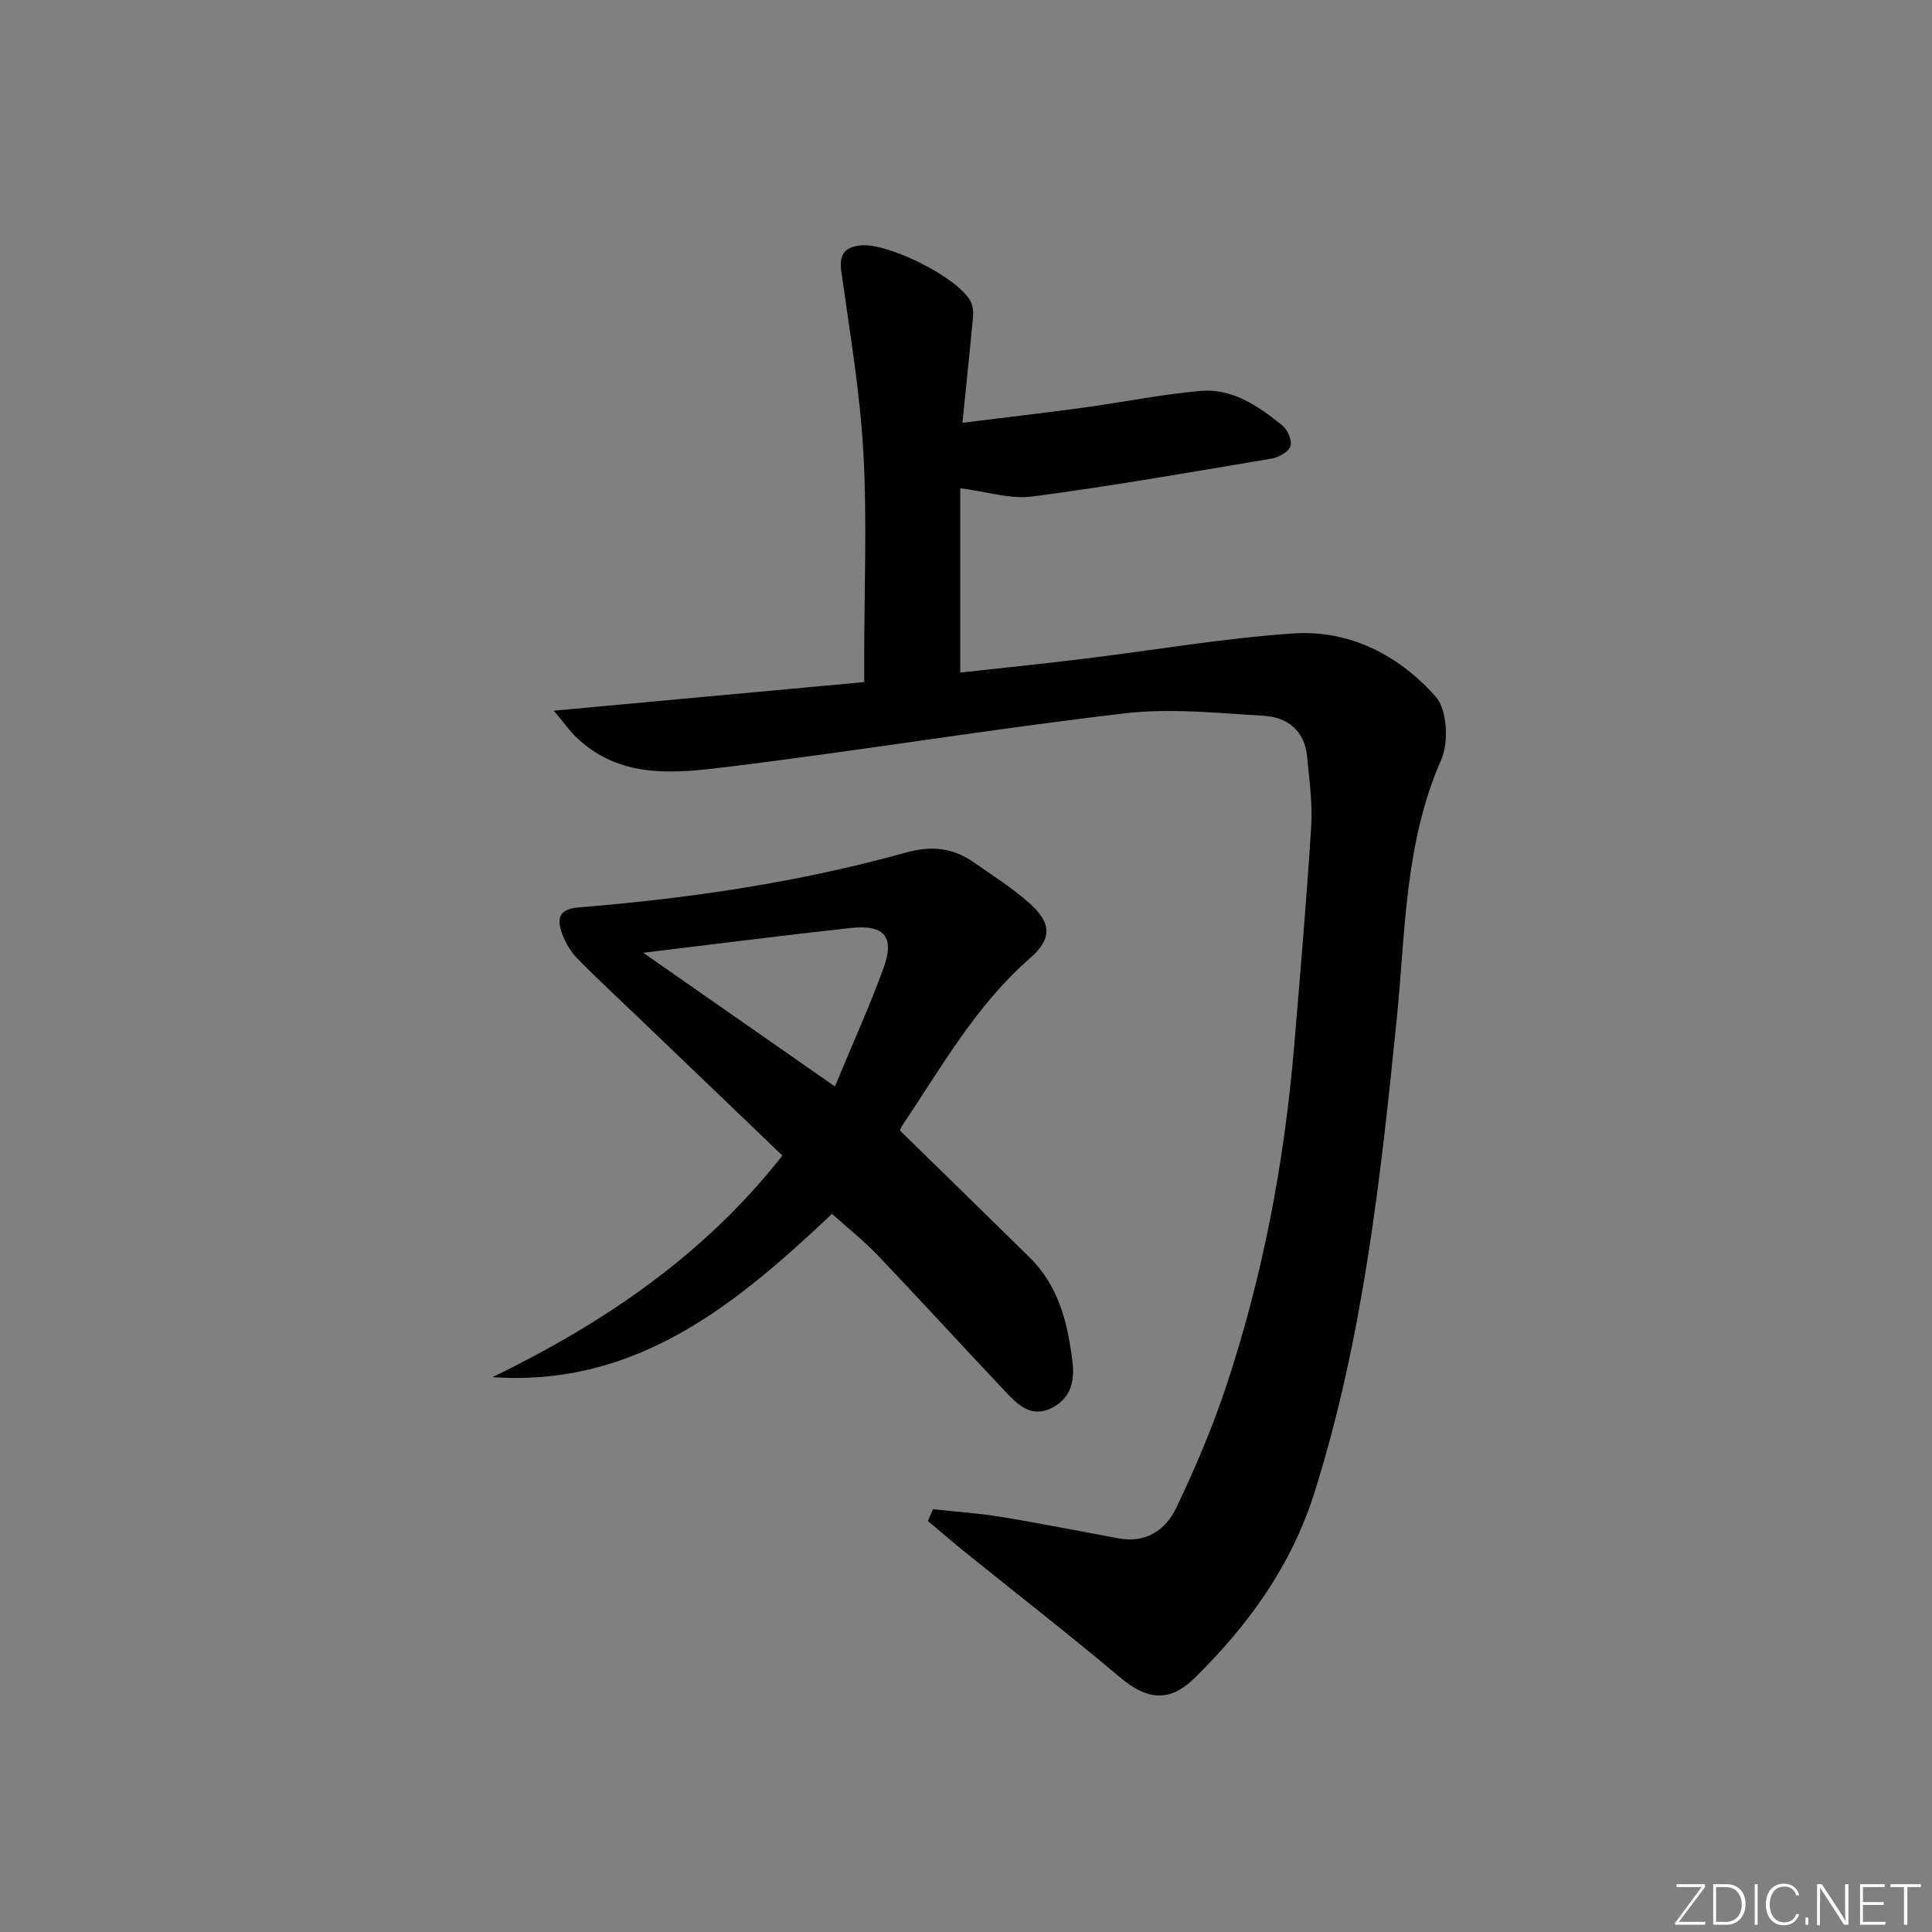 <svg enable-background="new 0 0 400 400" viewBox="0 0 400 400" xmlns="http://www.w3.org/2000/svg"><rect x="0" y="0" width="400" height="400" fill="#808080" stroke="none"/><g fill="#fafbfc"><path d="m346.9 398 5.4-7.3h-5.2v-.6h5.9v.6l-5.4 7.2h5.5l-.1.6h-6.2v-.5z"/><path d="m354.7 390.1h2.8c2.3 0 3.9 1.6 3.9 4.1s-1.6 4.3-3.9 4.3h-2.8zm.6 7.8h2c2.2 0 3.3-1.6 3.3-3.6 0-1.8-1-3.6-3.3-3.6h-2z"/><path d="m363.9 390.1v8.4h-.6v-8.4z"/><path d="m372.5 396.3c-.4 1.3-1.4 2.3-3.2 2.3-2.4 0-3.7-1.9-3.7-4.3 0-2.3 1.2-4.3 3.7-4.3 1.8 0 2.9 1 3.2 2.4h-.6c-.4-1.1-1.1-1.8-2.5-1.8-2.1 0-3 1.9-3 3.7s.9 3.7 3 3.7c1.4 0 2.1-.7 2.5-1.7z"/><path d="m373.8 398.5v-1.5h.6v1.5z"/><path d="m376.2 398.5v-8.4h1c1.3 2 4.4 6.7 4.9 7.6-.1-1.2-.1-2.4-.1-3.8v-3.8h.7v8.4h-.9c-1.2-1.9-4.4-6.8-5-7.7.1 1.1 0 2.3 0 3.9v3.9h-.6z"/><path d="m390 394.4h-4.3v3.5h4.7l-.1.6h-5.2v-8.4h5.1v.6h-4.5v3.1h4.3z"/><path d="m394.2 390.7h-2.8v-.6h6.3v.6h-2.8v7.8h-.7z"/></g><path d="m193.18 312.47c4.66.51 9.36.81 13.98 1.57 8.18 1.34 16.31 2.97 24.47 4.47 5.61 1.03 9.7-1.74 11.88-6.29 3.86-8.06 7.39-16.35 10.23-24.83 7.72-23.09 12.21-46.88 14.23-71.13 1.26-15.06 2.56-30.12 3.5-45.21.3-4.77-.4-9.62-.85-14.41-.5-5.33-4.05-8.15-8.94-8.44-9.6-.56-19.37-1.62-28.84-.51-27.37 3.21-54.58 7.69-81.94 11.05-10.96 1.35-22.45 2.73-31.64-6.15-1.32-1.28-2.4-2.82-4.6-5.45 22.2-2.04 42.91-3.95 64.27-5.92 0-2.05 0-3.81 0-5.57 0-13.99.6-28.02-.18-41.97-.7-12.53-2.82-24.99-4.56-37.45-.48-3.47.59-5.02 3.92-5.42 5.6-.66 20.23 6.62 22.82 11.55.49.92.62 2.17.52 3.24-.63 6.91-1.37 13.82-2.19 21.93 8.81-1.1 16.97-2.03 25.11-3.14 8.04-1.1 16.03-2.73 24.1-3.45 6.68-.6 12.09 3.14 17.04 7.16 1.08.88 2.04 3.1 1.67 4.26-.38 1.17-2.38 2.32-3.83 2.57-16.52 2.78-33.03 5.68-49.63 7.87-4.58.6-9.45-1.03-14.91-1.72v38.17c8.12-.9 16.79-1.78 25.43-2.84 14.5-1.76 28.94-4.27 43.48-5.26 11.69-.8 21.95 4.52 29.53 13.09 2.39 2.7 2.73 9.45 1.13 13.08-7.6 17.25-7.38 35.68-9.21 53.75-3.34 33.05-6.97 65.98-17 97.88-4.79 15.23-13.73 27.57-24.9 38.52-5.16 5.05-9.82 4.49-15.33-.15-10.54-8.88-21.44-17.34-32.17-26-2.59-2.09-5.11-4.28-7.67-6.43.36-.82.72-1.62 1.08-2.42z" fill="#010000"/><path d="m101.97 285.13c23.07-11.22 43.8-25.25 60.02-45.88-9.73-9.33-19.45-18.65-29.17-27.97-4.45-4.26-8.98-8.45-13.29-12.84-1.35-1.38-2.45-3.2-3.11-5.03-1.1-3.05-.98-5.19 3.47-5.55 22.86-1.85 45.52-5.18 67.65-11.34 5.3-1.48 9.74-1.01 14.06 2.01 3.94 2.76 8.06 5.35 11.62 8.54 4.51 4.04 4.63 7.32 0 11.35-11.14 9.7-18.21 22.4-26.27 34.39-.36.53-.59 1.14-.64 1.24 9.12 8.92 18.03 17.59 26.89 26.32 6.04 5.95 7.89 13.66 8.86 21.7.5 4.18-.56 7.72-4.62 9.58-3.99 1.83-6.69-.78-9.11-3.35-8.91-9.44-17.67-19.03-26.63-28.43-2.85-2.99-6.13-5.57-9.44-8.54-19.49 18.31-40.12 35.86-70.29 33.8zm31.2-87.87c13.07 9.11 25.92 18.08 39.69 27.68 3.62-8.74 7.11-16.44 10.01-24.35 2.43-6.62.29-9.22-6.73-8.46-14.13 1.54-28.23 3.36-42.97 5.13z" fill="#010000"/></svg>